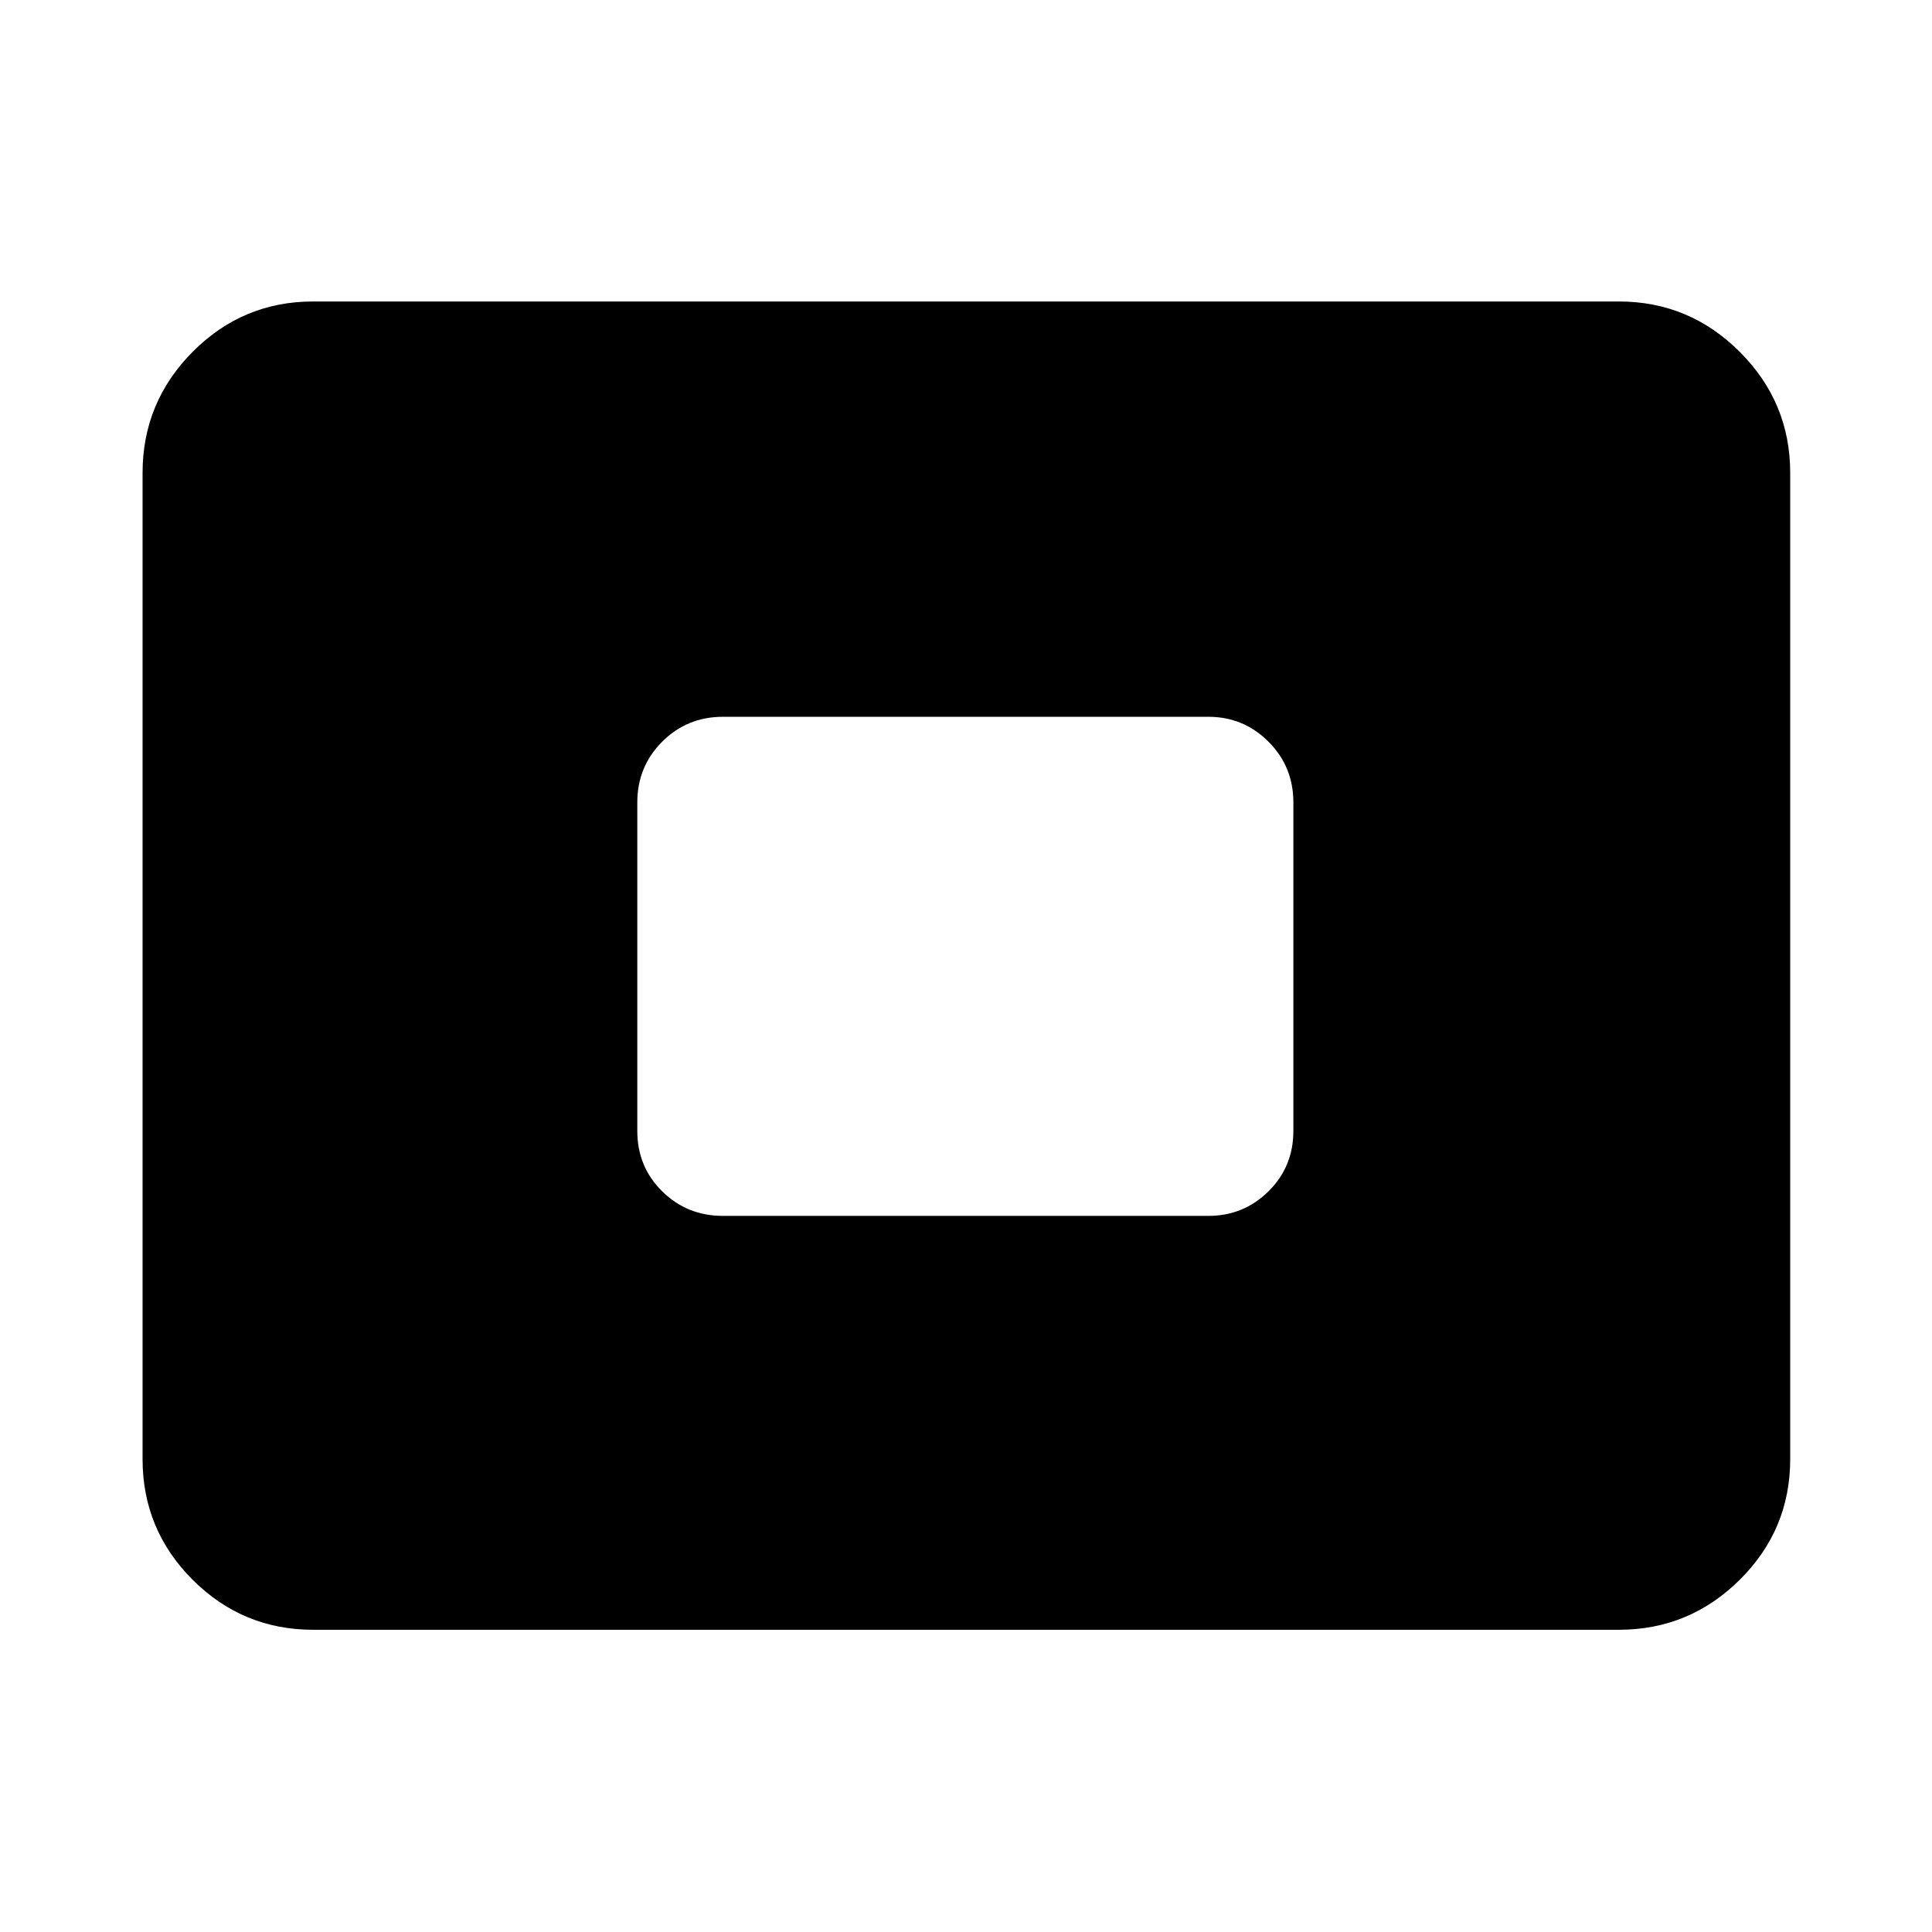 <svg xmlns="http://www.w3.org/2000/svg" height="40" viewBox="0 -960 960 960" width="40"><path d="M155.65-150.17q-35.09 0-59.95-24.87-24.86-24.86-24.86-59.95v-490.02q0-35.09 24.86-60.14 24.86-25.05 59.95-25.05h648.7q35.09 0 60.14 25.05 25.05 25.05 25.05 60.14v490.02q0 35.09-25.05 59.95-25.05 24.87-60.14 24.87h-648.7Zm203.59-205.66h241.19q17.5 0 29.87-12.21 12.37-12.2 12.37-30.03v-163.19q0-17.83-12.37-30.2-12.37-12.37-29.87-12.37H359.24q-17.83 0-30.2 12.37-12.37 12.37-12.37 30.2v163.19q0 17.83 12.37 30.03 12.37 12.21 30.2 12.21Z"/></svg>